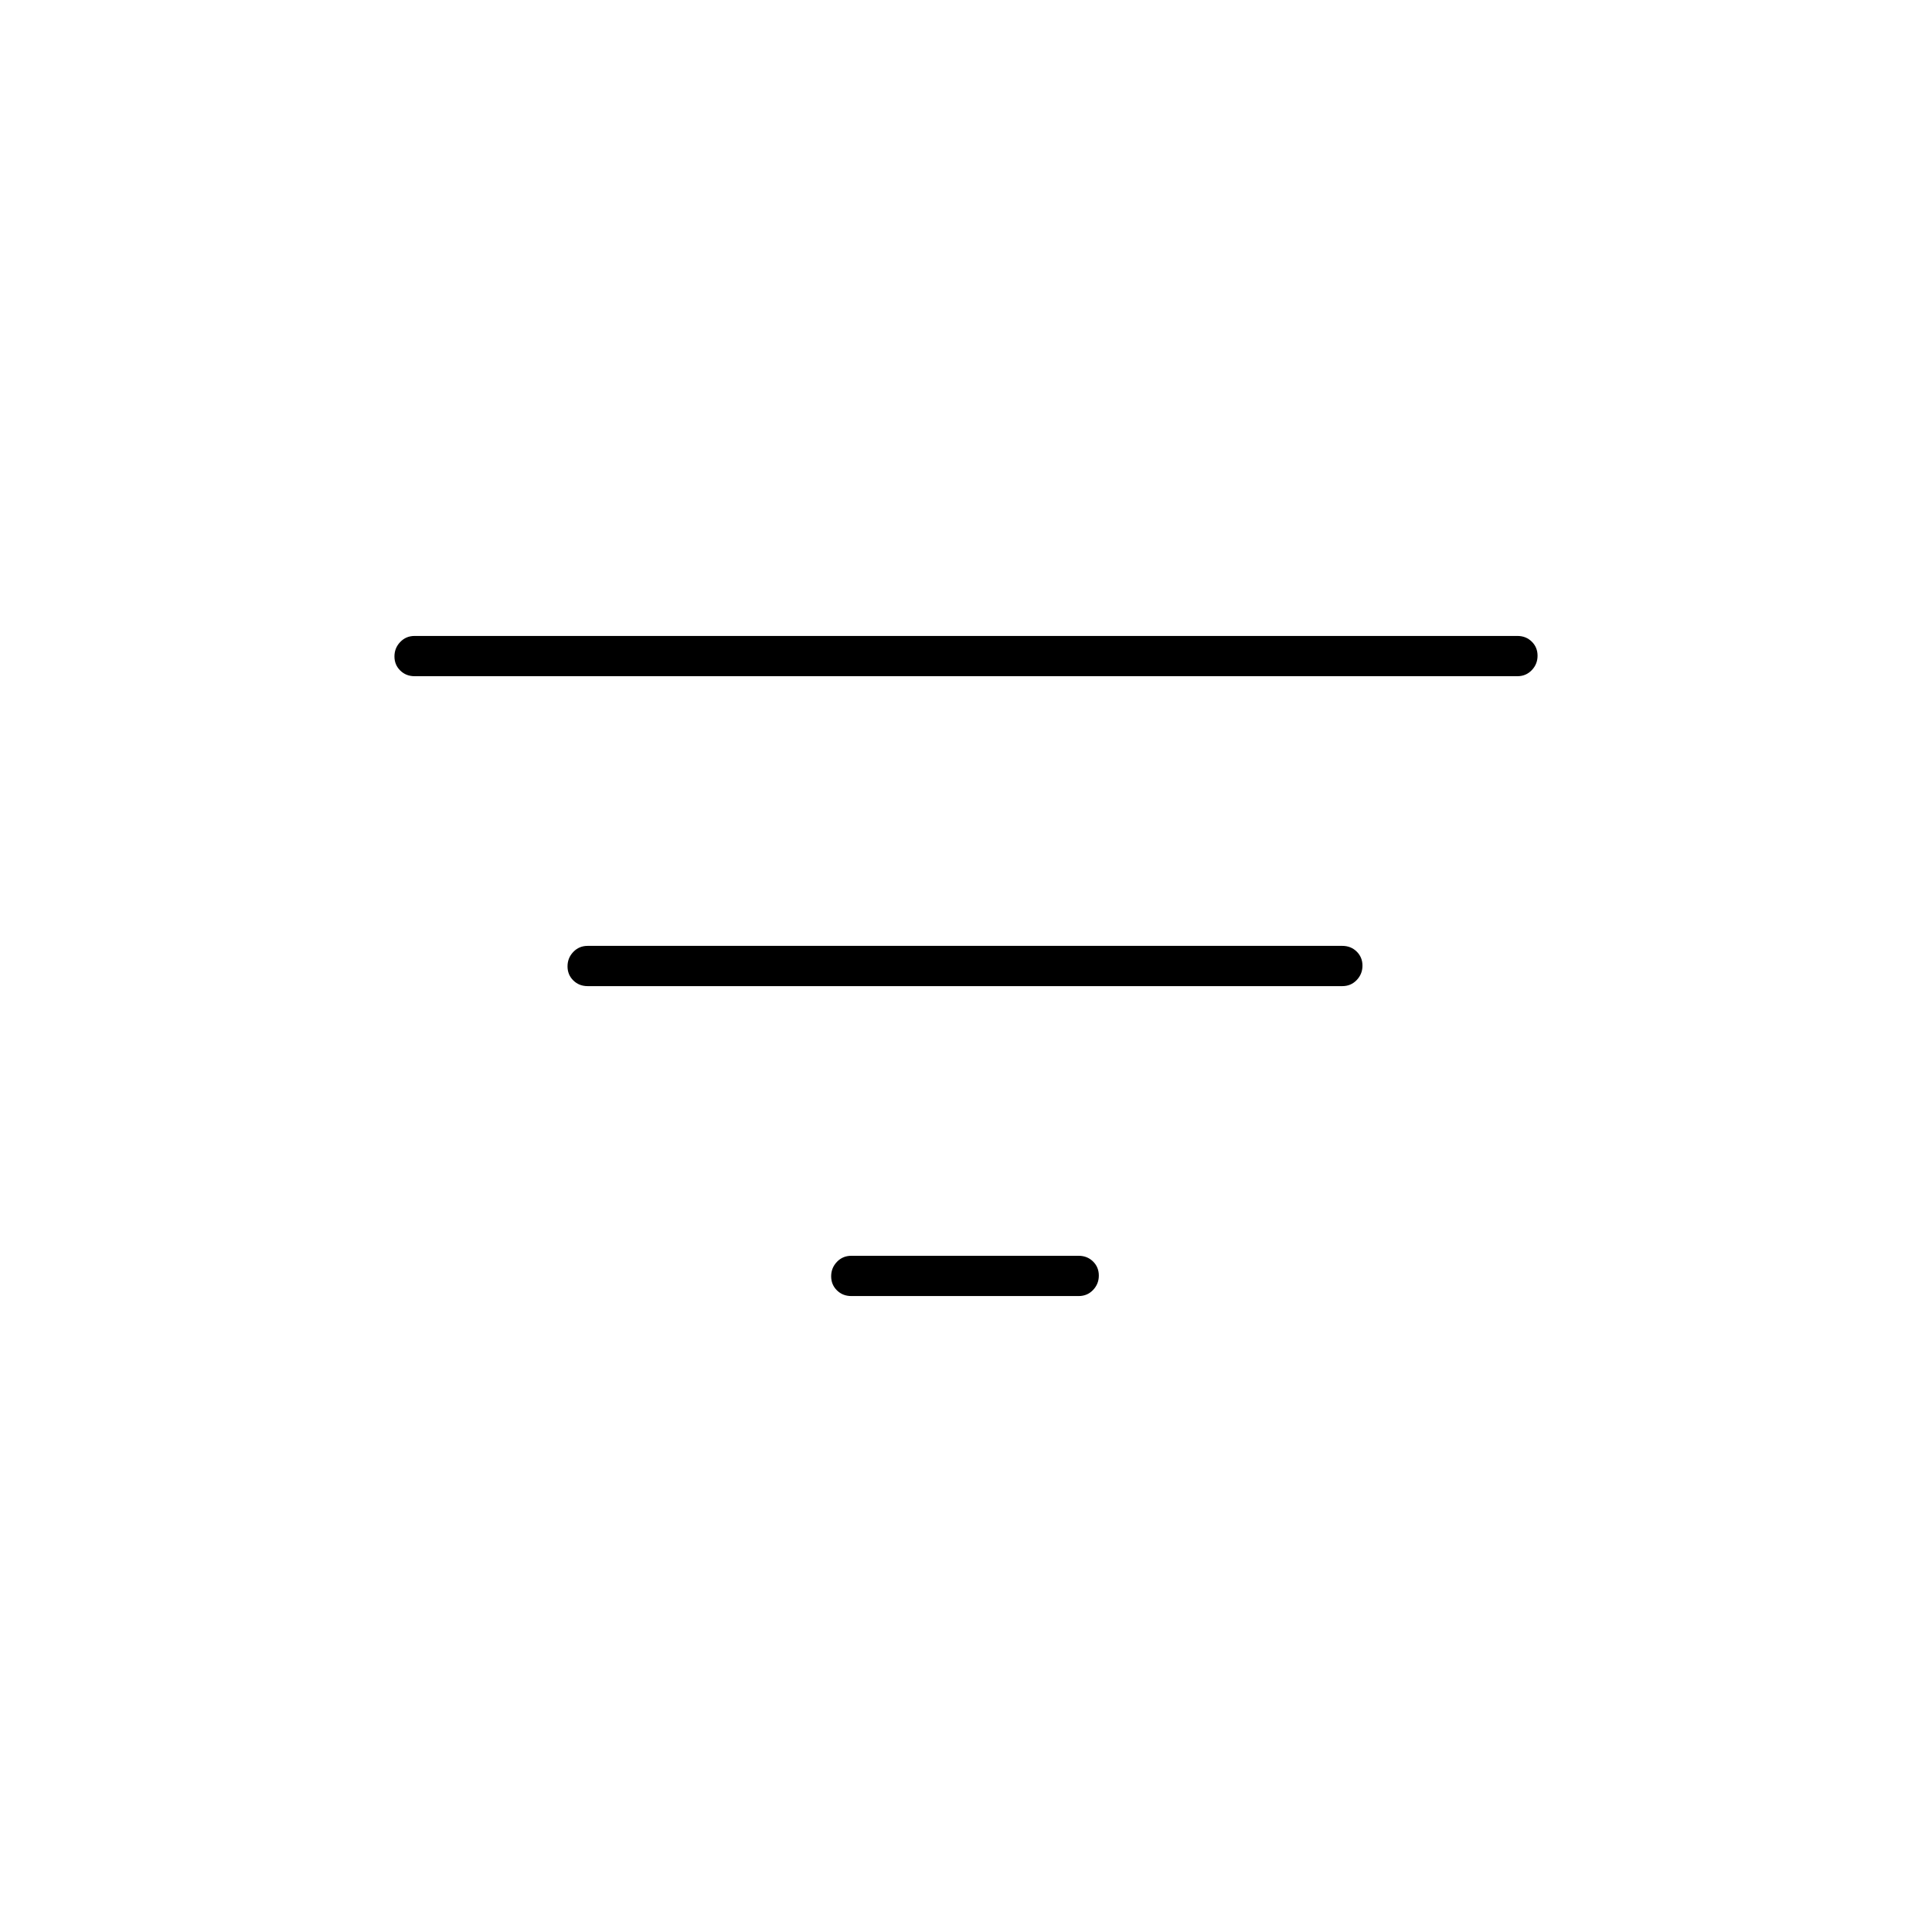<svg xmlns="http://www.w3.org/2000/svg" height="20" viewBox="0 -960 960 960" width="20"><path d="M423-316q-4.25 0-7.125-2.825-2.875-2.824-2.875-7 0-4.175 2.875-7.175t7.125-3h113q4.25 0 7.125 2.825 2.875 2.824 2.875 7 0 4.175-2.875 7.175T536-316H423ZM292-470q-4.25 0-7.125-2.825-2.875-2.824-2.875-7 0-4.175 2.875-7.175t7.125-3h375q4.25 0 7.125 2.825 2.875 2.824 2.875 7 0 4.175-2.875 7.175T667-470H292Zm-86-154q-4.25 0-7.125-2.825-2.875-2.824-2.875-7 0-4.175 2.875-7.175t7.125-3h548q4.25 0 7.125 2.825 2.875 2.824 2.875 7 0 4.175-2.875 7.175T754-624H206Z"/></svg>